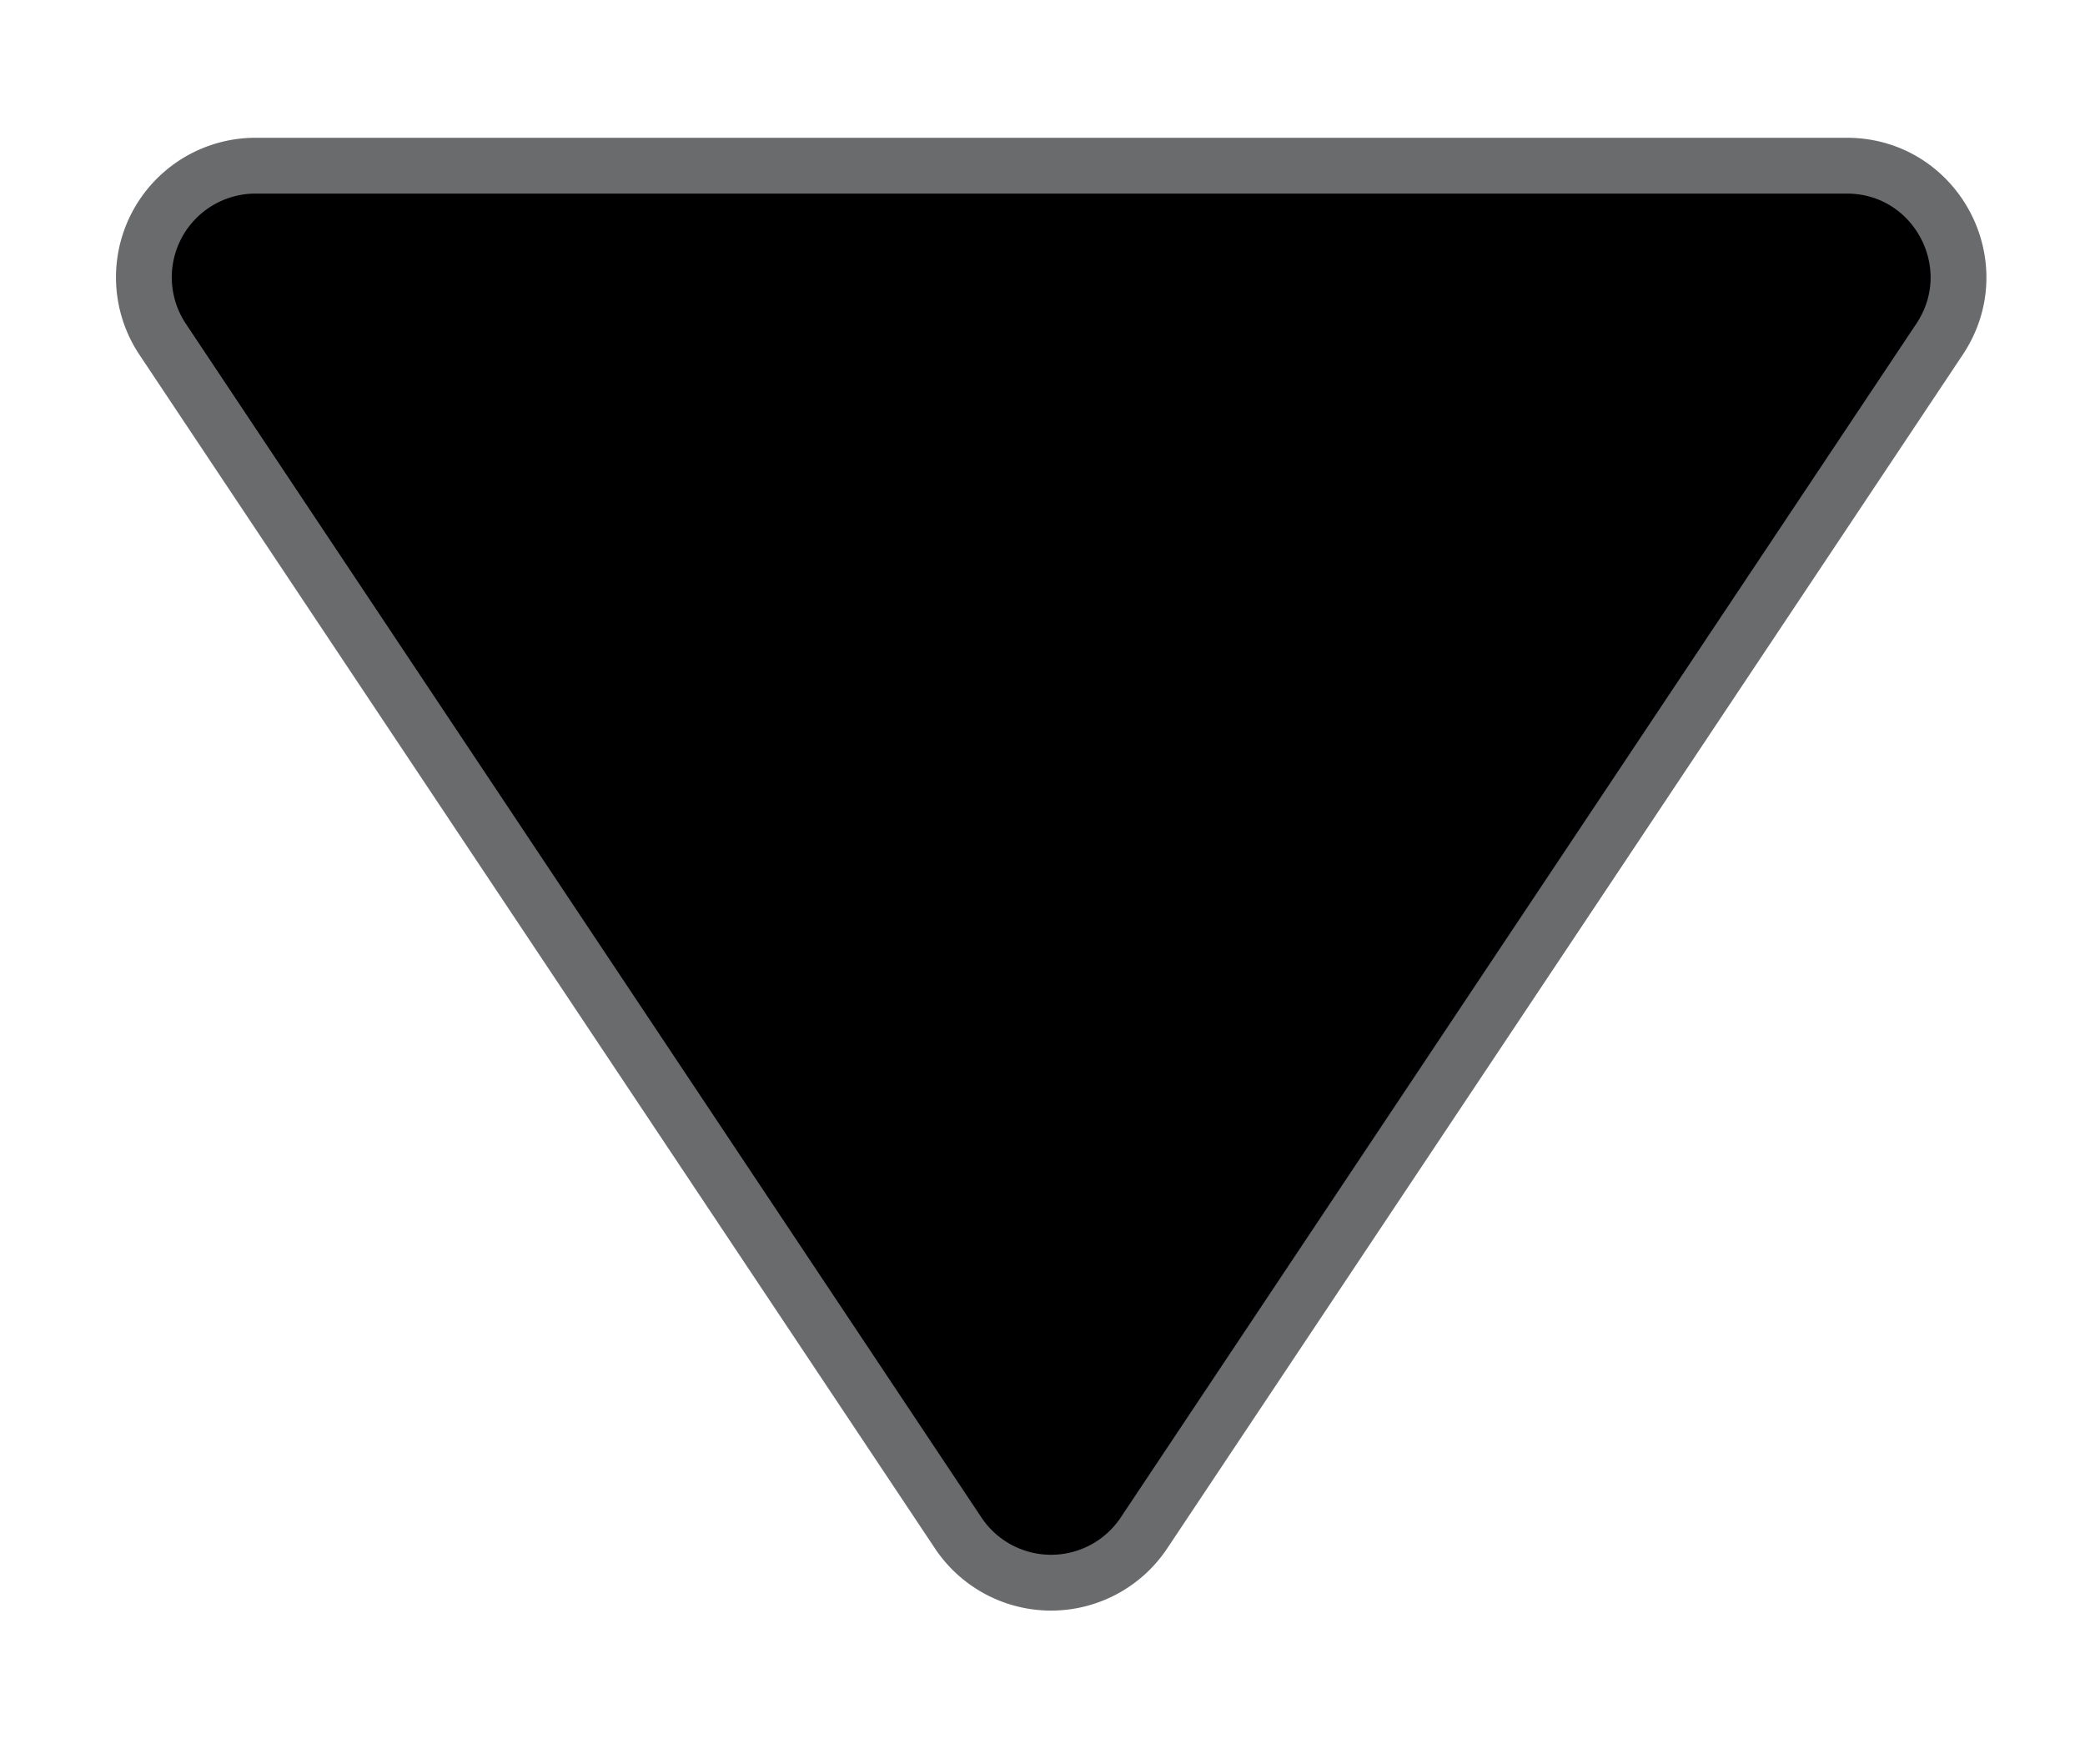 <svg width="13" height="11" viewBox="0 0 13 11" xmlns="http://www.w3.org/2000/svg">
    <g fill="none" fill-rule="evenodd">
        <path d="M1.592 1.033h9.923c.555 0 .887.619.578 1.082l-4.96 7.442a.696.696 0 0 1-1.159 0l-4.96-7.442a.696.696 0 0 1 .578-1.082" fill="#000"/>
        <path d="M1.592 1.033h9.923c.555 0 .887.619.578 1.082l-4.96 7.442a.696.696 0 0 1-1.159 0l-4.96-7.442a.696.696 0 0 1 .578-1.082z" stroke="#696B6D" stroke-width=".348"/>
    </g>
</svg>
